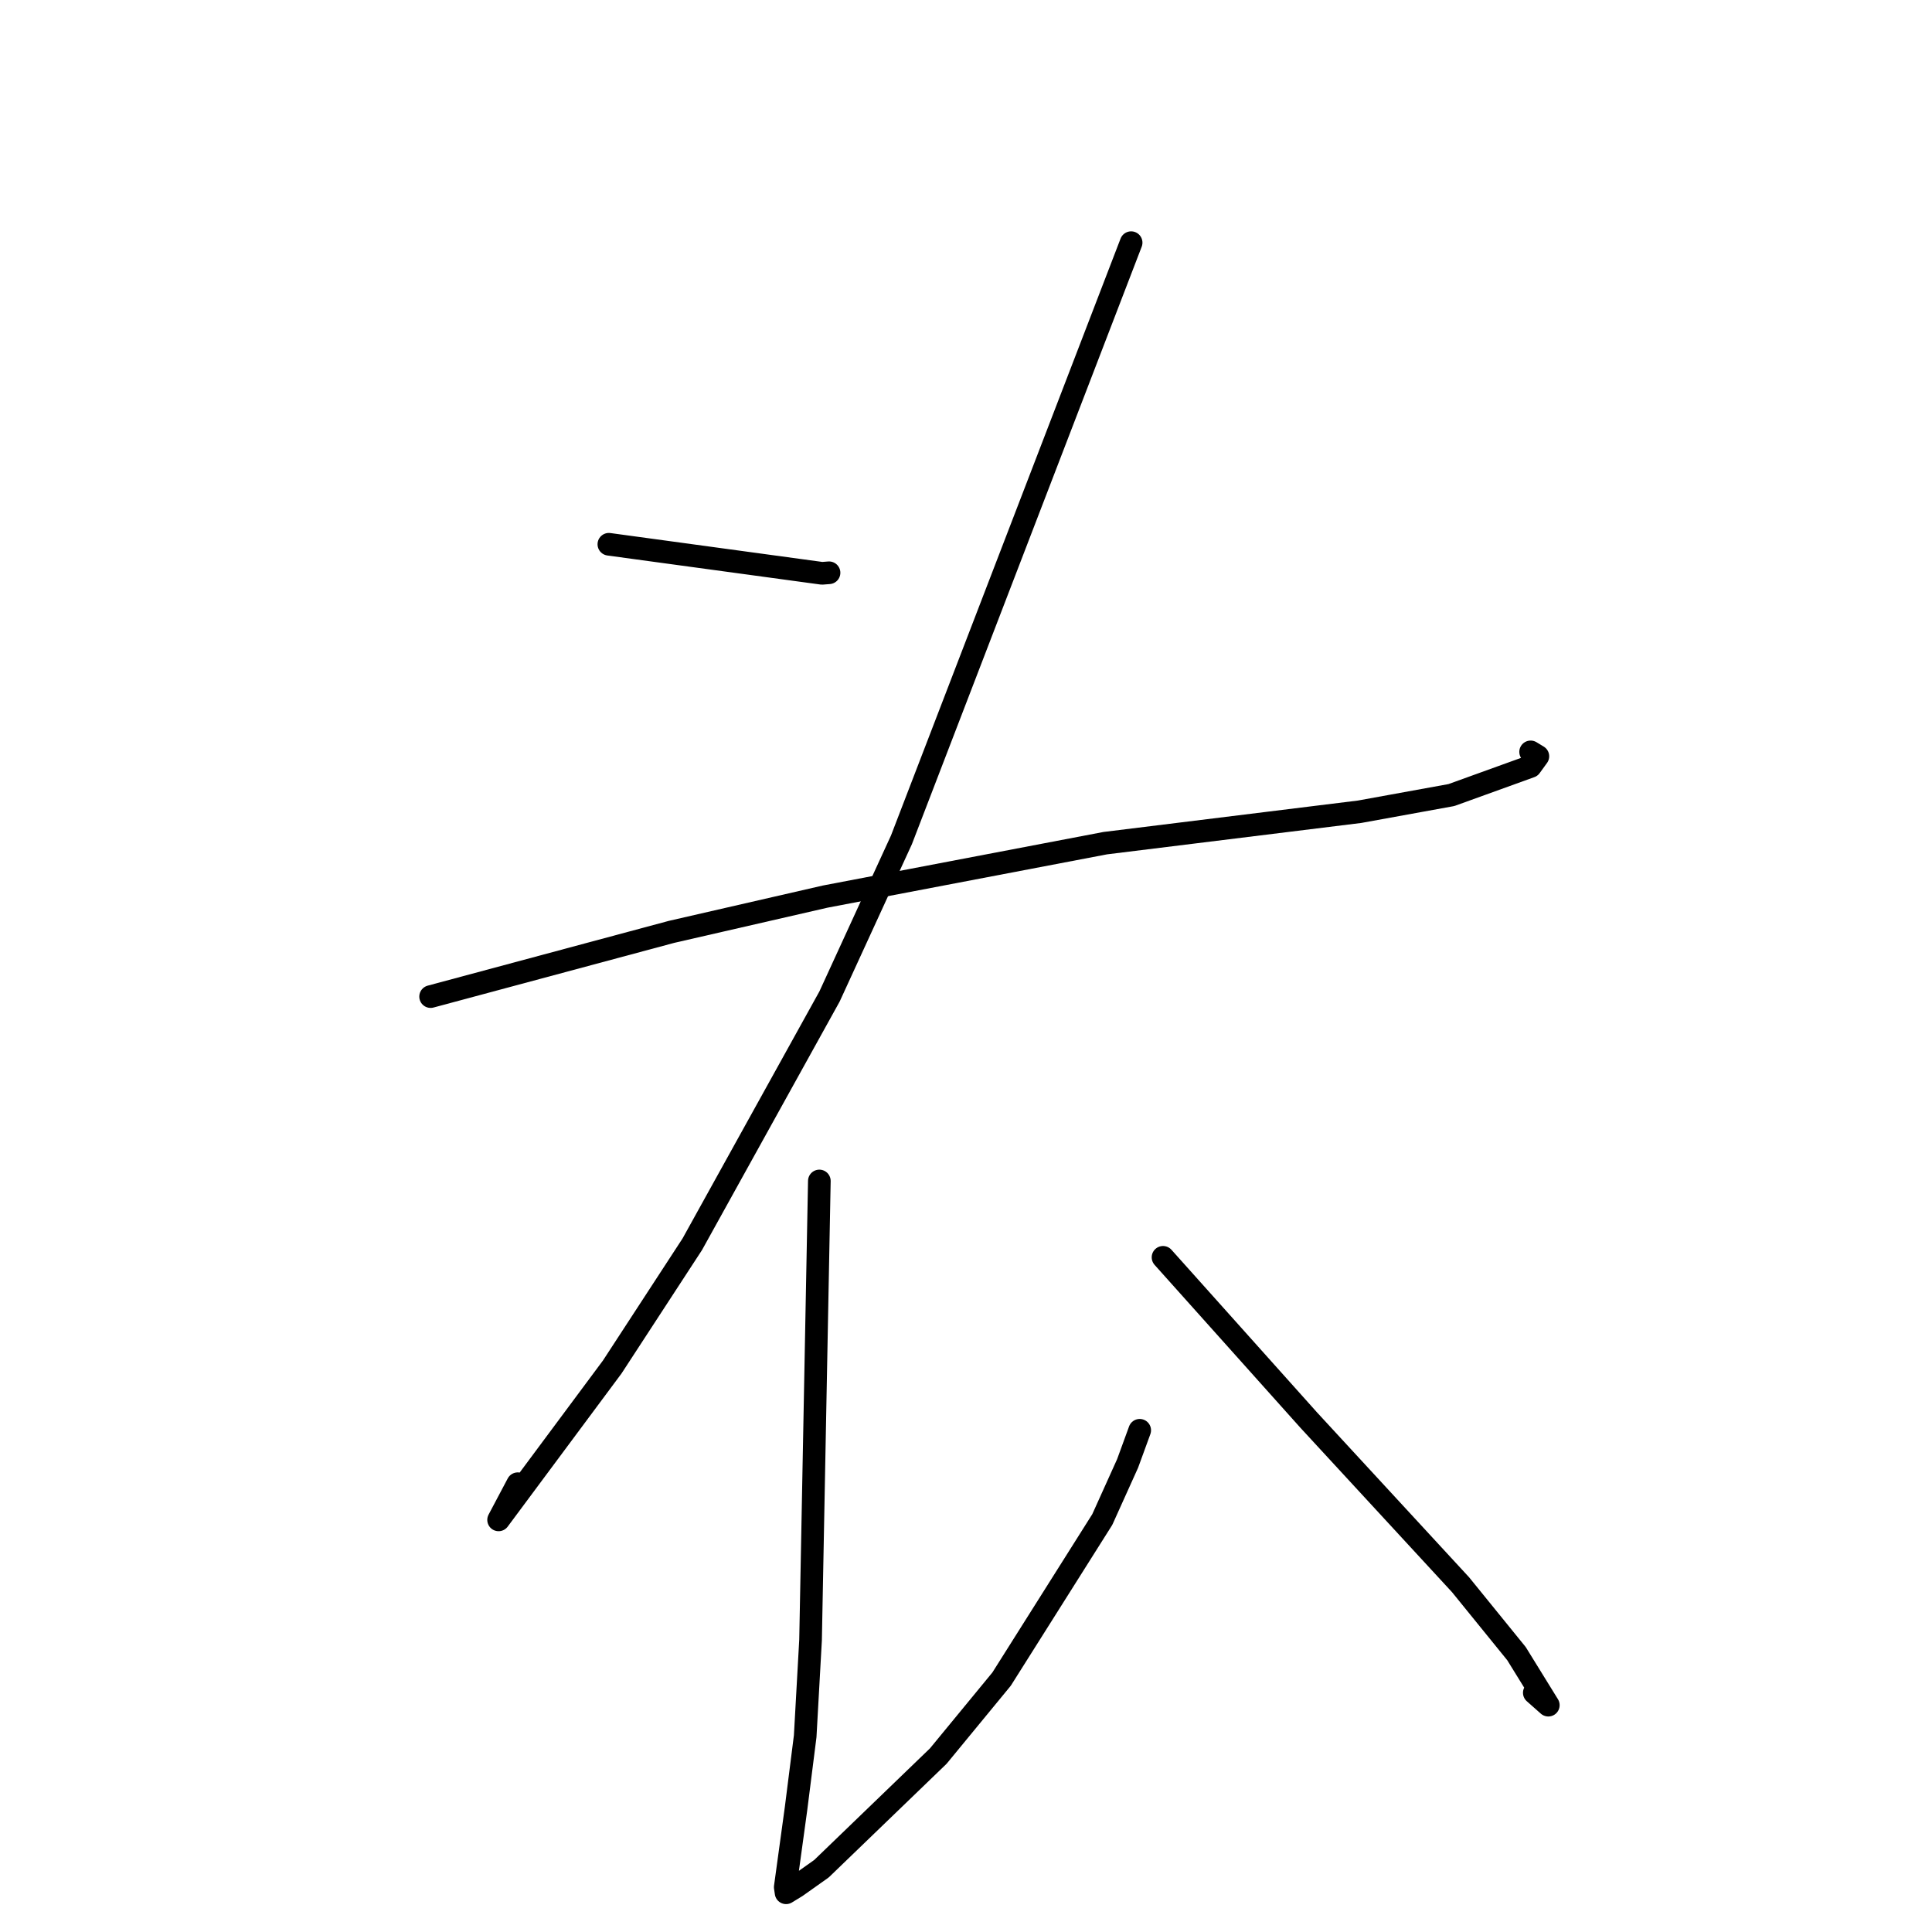 <?xml version="1.0" standalone="no"?>
    <svg width="256" height="256" xmlns="http://www.w3.org/2000/svg" version="1.1">
    <polyline stroke="black" stroke-width="3" stroke-linecap="round" fill="transparent" stroke-linejoin="round" points="80.678 72.118 94.8 74.043 108.922 75.967 109.852 75.895 " />
        <polyline stroke="black" stroke-width="3" stroke-linecap="round" fill="transparent" stroke-linejoin="round" points="149.881 32.154 134.663 71.721 119.445 111.287 109.92 132.034 91.731 164.869 81.129 181.128 66.067 201.393 68.605 196.6 " />
        <polyline stroke="black" stroke-width="3" stroke-linecap="round" fill="transparent" stroke-linejoin="round" points="57.058 132.054 73.018 127.766 88.978 123.478 109.349 118.803 146.452 111.723 180.146 107.562 192.318 105.35 202.797 101.565 203.777 100.211 202.83 99.637 202.816 99.629 " />
        <polyline stroke="black" stroke-width="3" stroke-linecap="round" fill="transparent" stroke-linejoin="round" points="108.568 156.484 107.986 186.893 107.403 217.301 106.692 230.059 105.48 239.639 104.049 250.058 104.158 250.794 104.159 250.804 105.52 249.973 108.851 247.612 124.328 232.687 132.714 222.492 146.059 201.344 149.414 193.912 150.887 189.879 151.018 189.519 " />
        <polyline stroke="black" stroke-width="3" stroke-linecap="round" fill="transparent" stroke-linejoin="round" points="154.107 166.602 163.758 177.384 173.409 188.166 193.531 209.983 200.941 219.113 205.16 225.943 203.303 224.3 " />
        </svg>